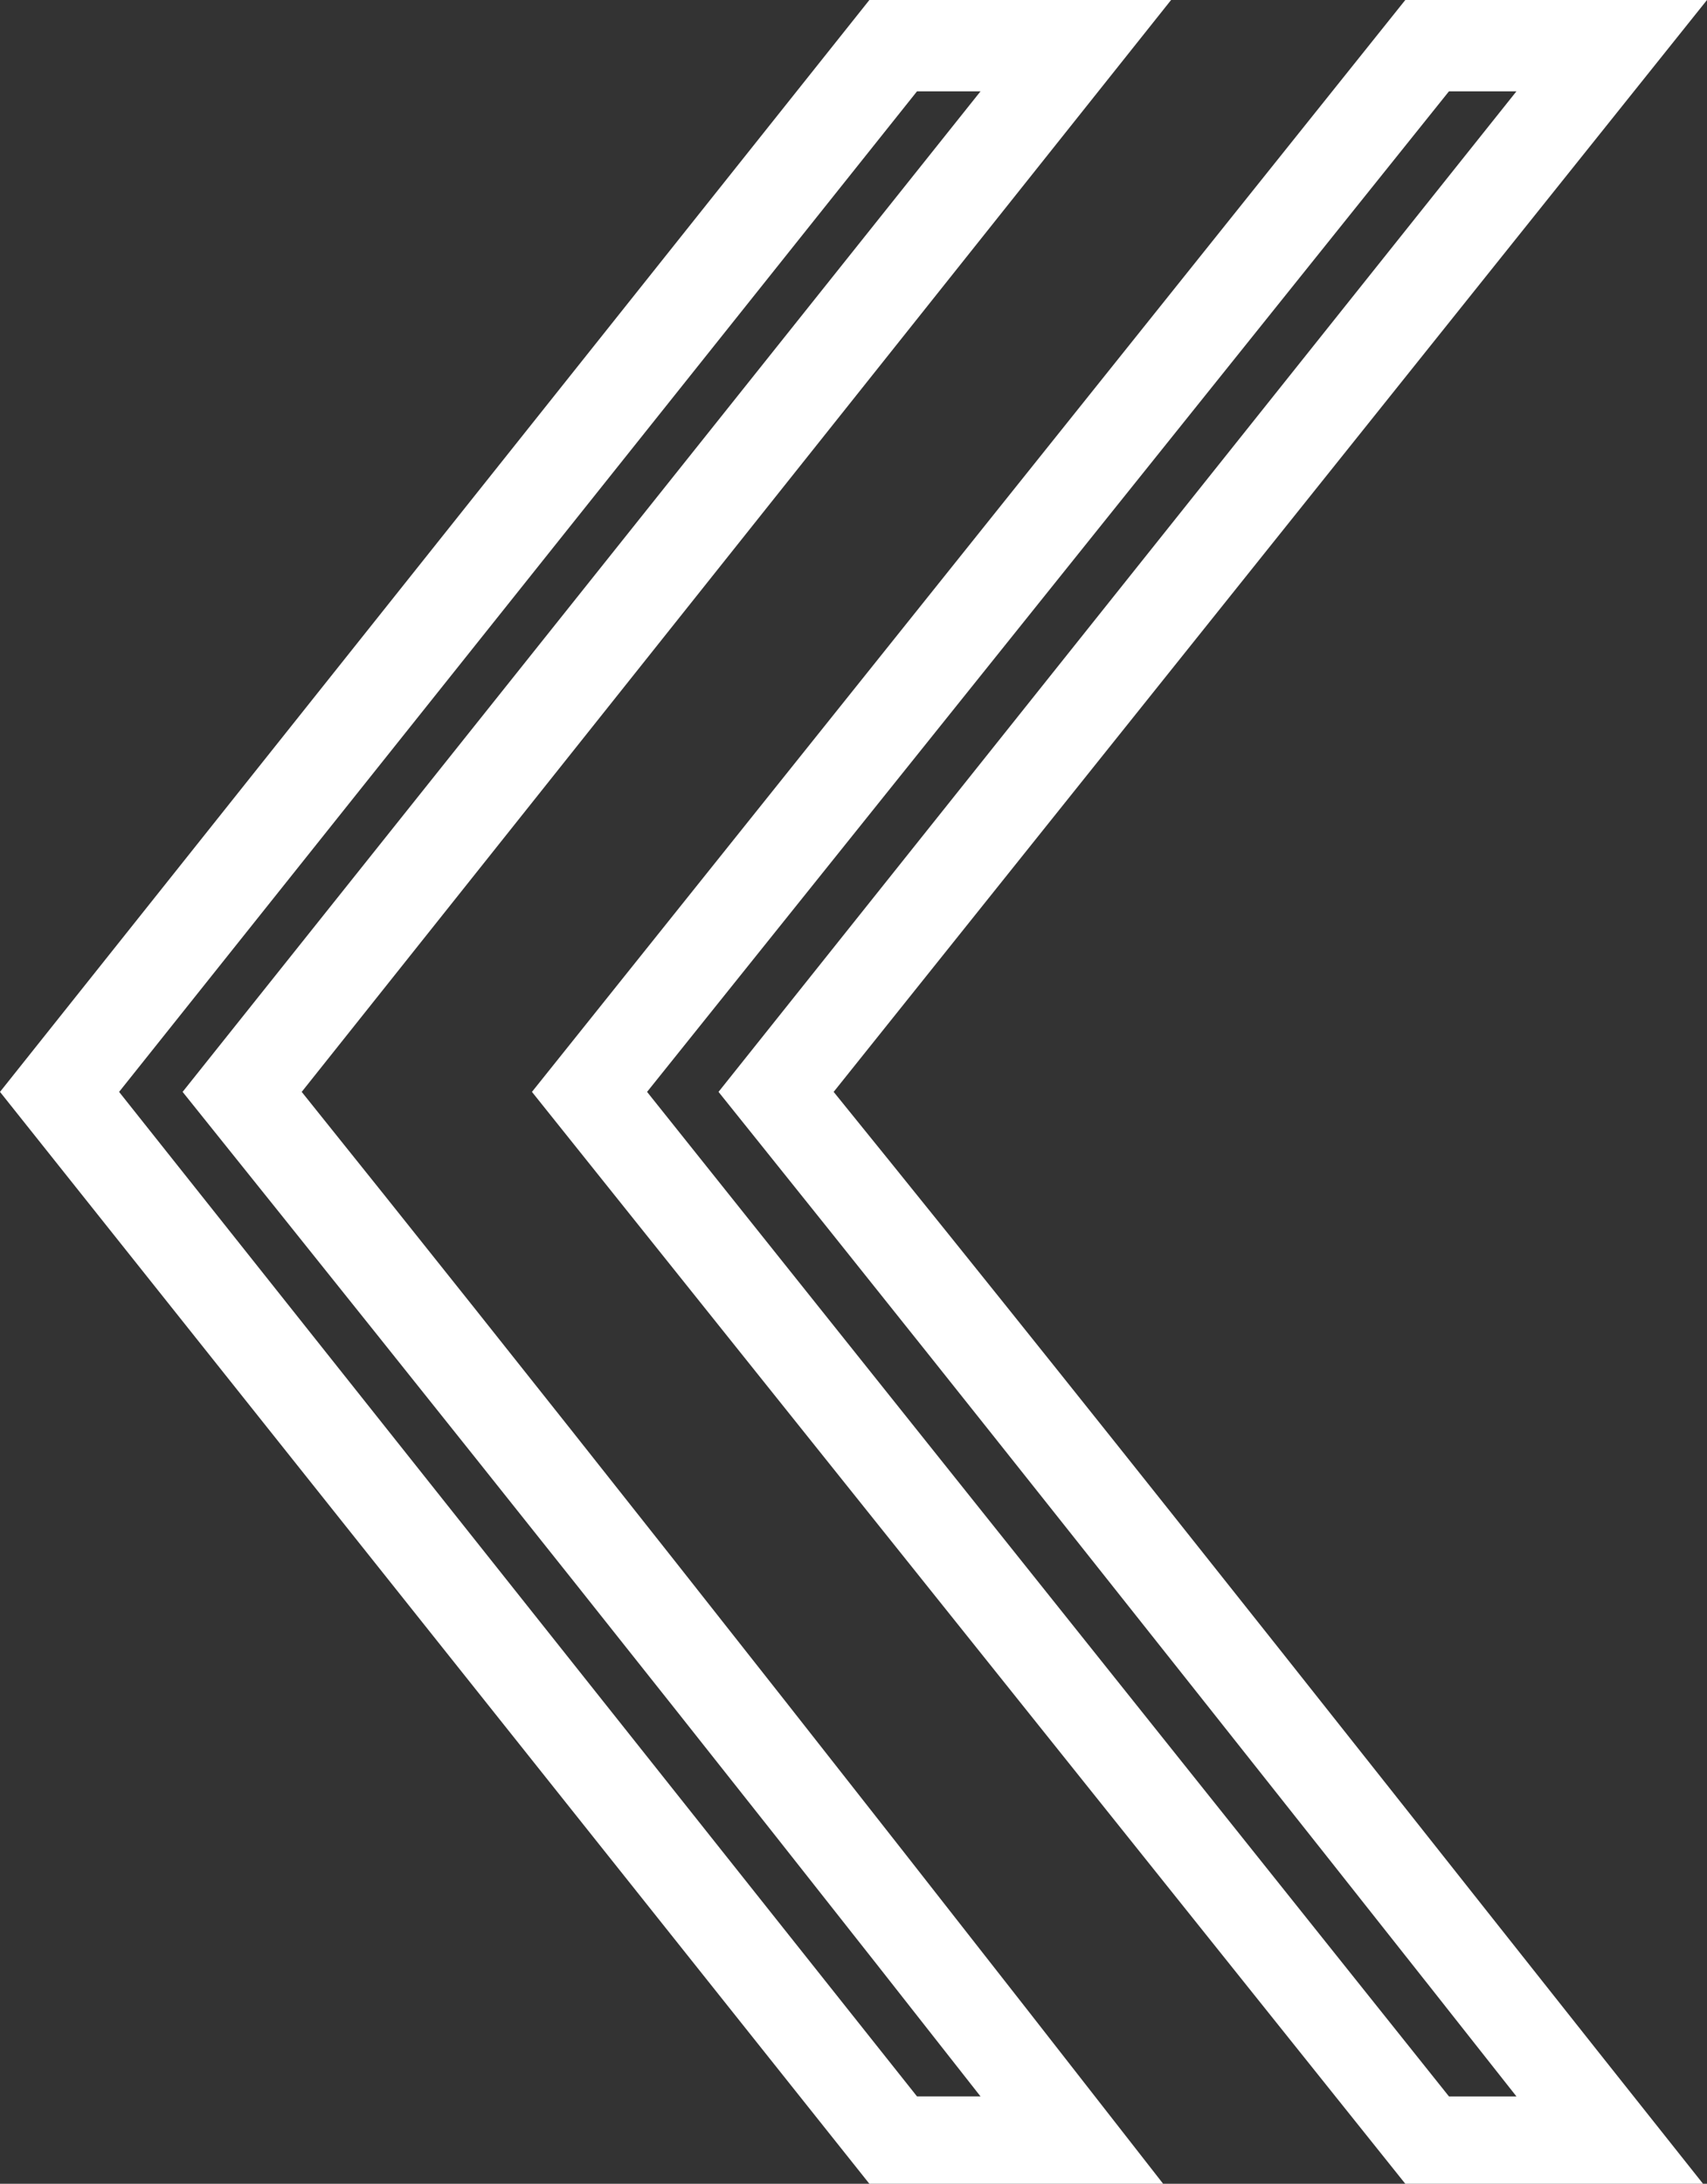 <?xml version="1.0" encoding="utf-8"?>
<!-- Generator: Adobe Illustrator 17.1.0, SVG Export Plug-In . SVG Version: 6.00 Build 0)  -->
<!DOCTYPE svg PUBLIC "-//W3C//DTD SVG 1.1//EN" "http://www.w3.org/Graphics/SVG/1.1/DTD/svg11.dtd">
<svg version="1.1" id="Isolation_Mode" xmlns="http://www.w3.org/2000/svg" xmlns:xlink="http://www.w3.org/1999/xlink" x="0px"
	 y="0px" width="43px" height="55px" viewBox="0 0 43 55" enable-background="new 0 0 43 55" xml:space="preserve">
<rect x="0" y="0" width="43" height="55" fill="#333333" stroke="none"/>
<path fill="#FFFFFF" d="M35.4,55h7.5C35.9,46.2,28.7,37,21,27.5L43,0l-7.6,0L13.4,27.5L35.4,55z M36.5,2.3h1.7L18.1,27.5
	c0.8,1,3.7,4.6,8.7,10.9c5,6.3,8.8,11.1,11.4,14.4h-1.7L16.3,27.5L36.5,2.3z M21.9,55h7.4C20.1,43.2,12.9,34.1,7.6,27.5L29.5,0
	l-7.6,0L0,27.5L21.9,55z M23.1,2.3h1.6L4.6,27.5c6.5,8.1,13.2,16.5,20.1,25.3h-1.6L3,27.5L23.1,2.3z"/>
</svg>
